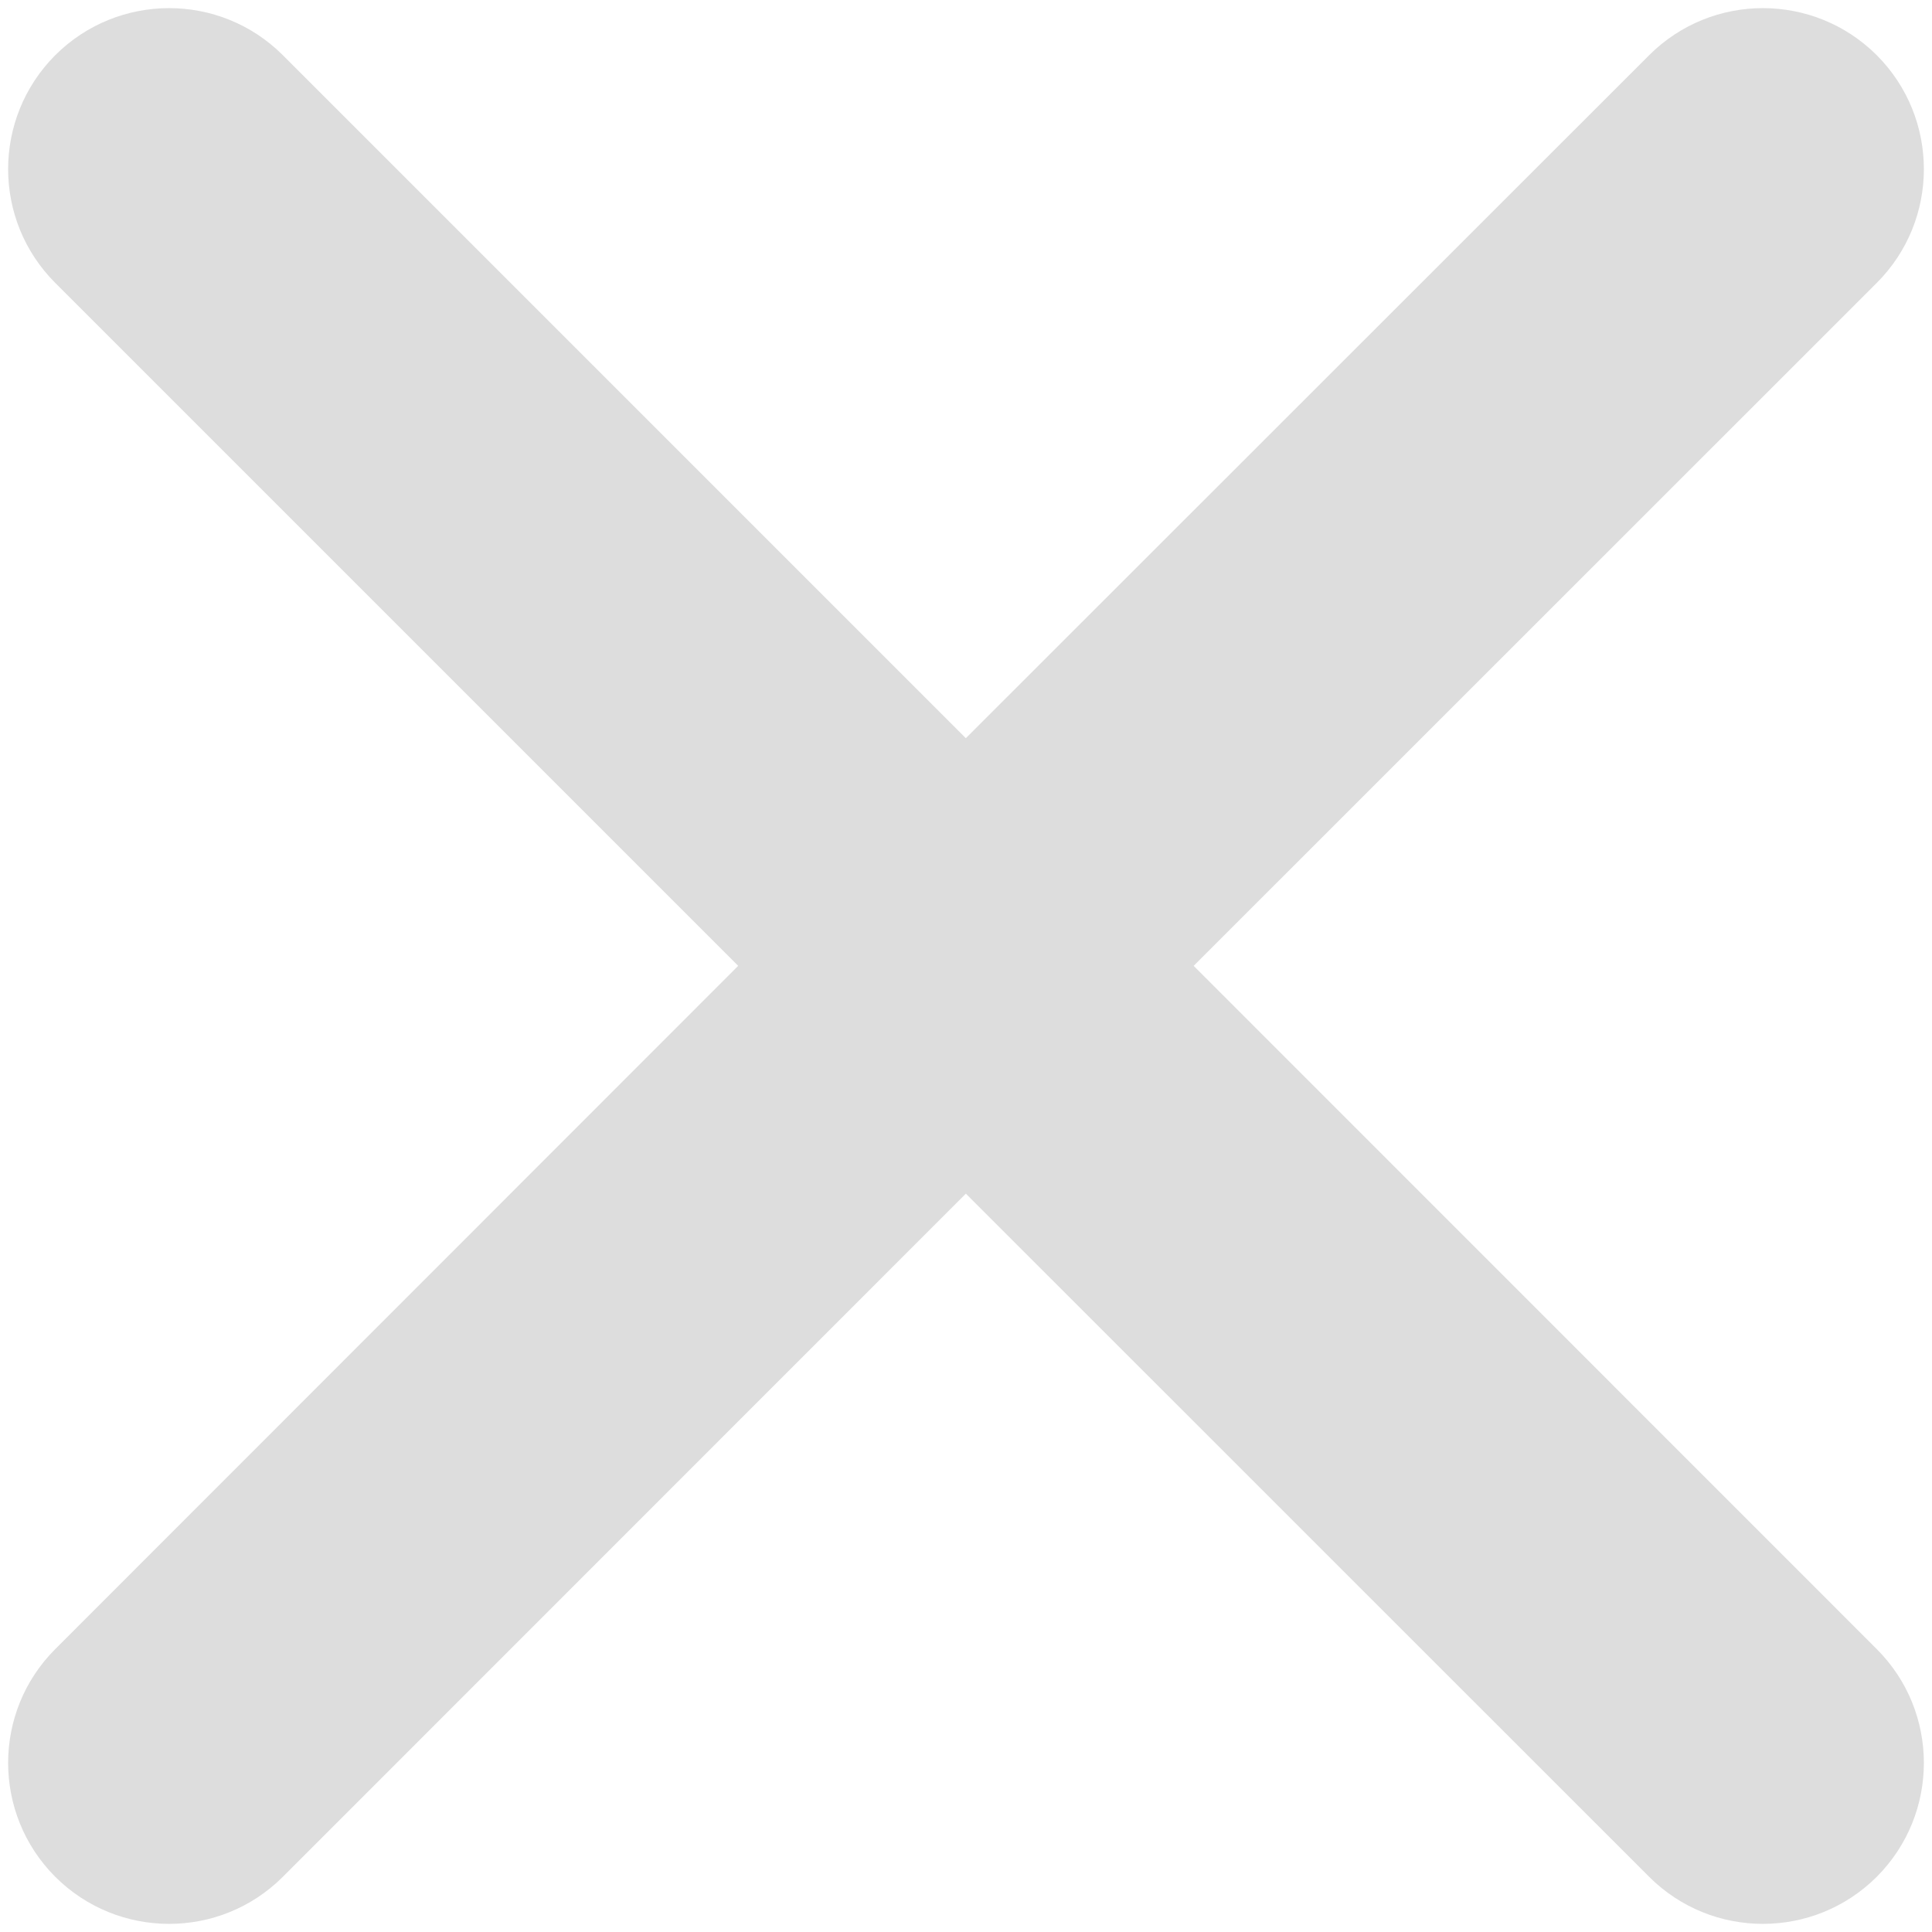<?xml version="1.0" encoding="UTF-8"?>
<svg viewBox="0 0 12 12" version="1.1" xmlns="http://www.w3.org/2000/svg" xmlns:xlink="http://www.w3.org/1999/xlink">
    <!-- Generator: Sketch 57.1 (83088) - https://sketch.com -->


    <g id="Symbols" stroke="none" stroke-width="1" fill="none" fill-rule="evenodd">
        <g id="icon/34/close" transform="translate(-11, -11)" fill="#ddd">
            <g id="Icon/34/close">
                <path d="M12.757,11.343 L16.999,15.585 L21.243,11.343 C21.633,10.953 22.266,10.953 22.657,11.343 C23.047,11.734 23.047,12.367 22.657,12.757 L18.414,16.999 L22.657,21.243 C23.047,21.633 23.047,22.266 22.657,22.657 C22.266,23.047 21.633,23.047 21.243,22.657 L16.999,18.414 L12.757,22.657 C12.367,23.047 11.734,23.047 11.343,22.657 C10.953,22.266 10.953,21.633 11.343,21.243 L15.585,16.999 L11.343,12.757 C10.953,12.367 10.953,11.734 11.343,11.343 C11.734,10.953 12.367,10.953 12.757,11.343 Z"></path>
            </g>
        </g>
    </g>
</svg>
